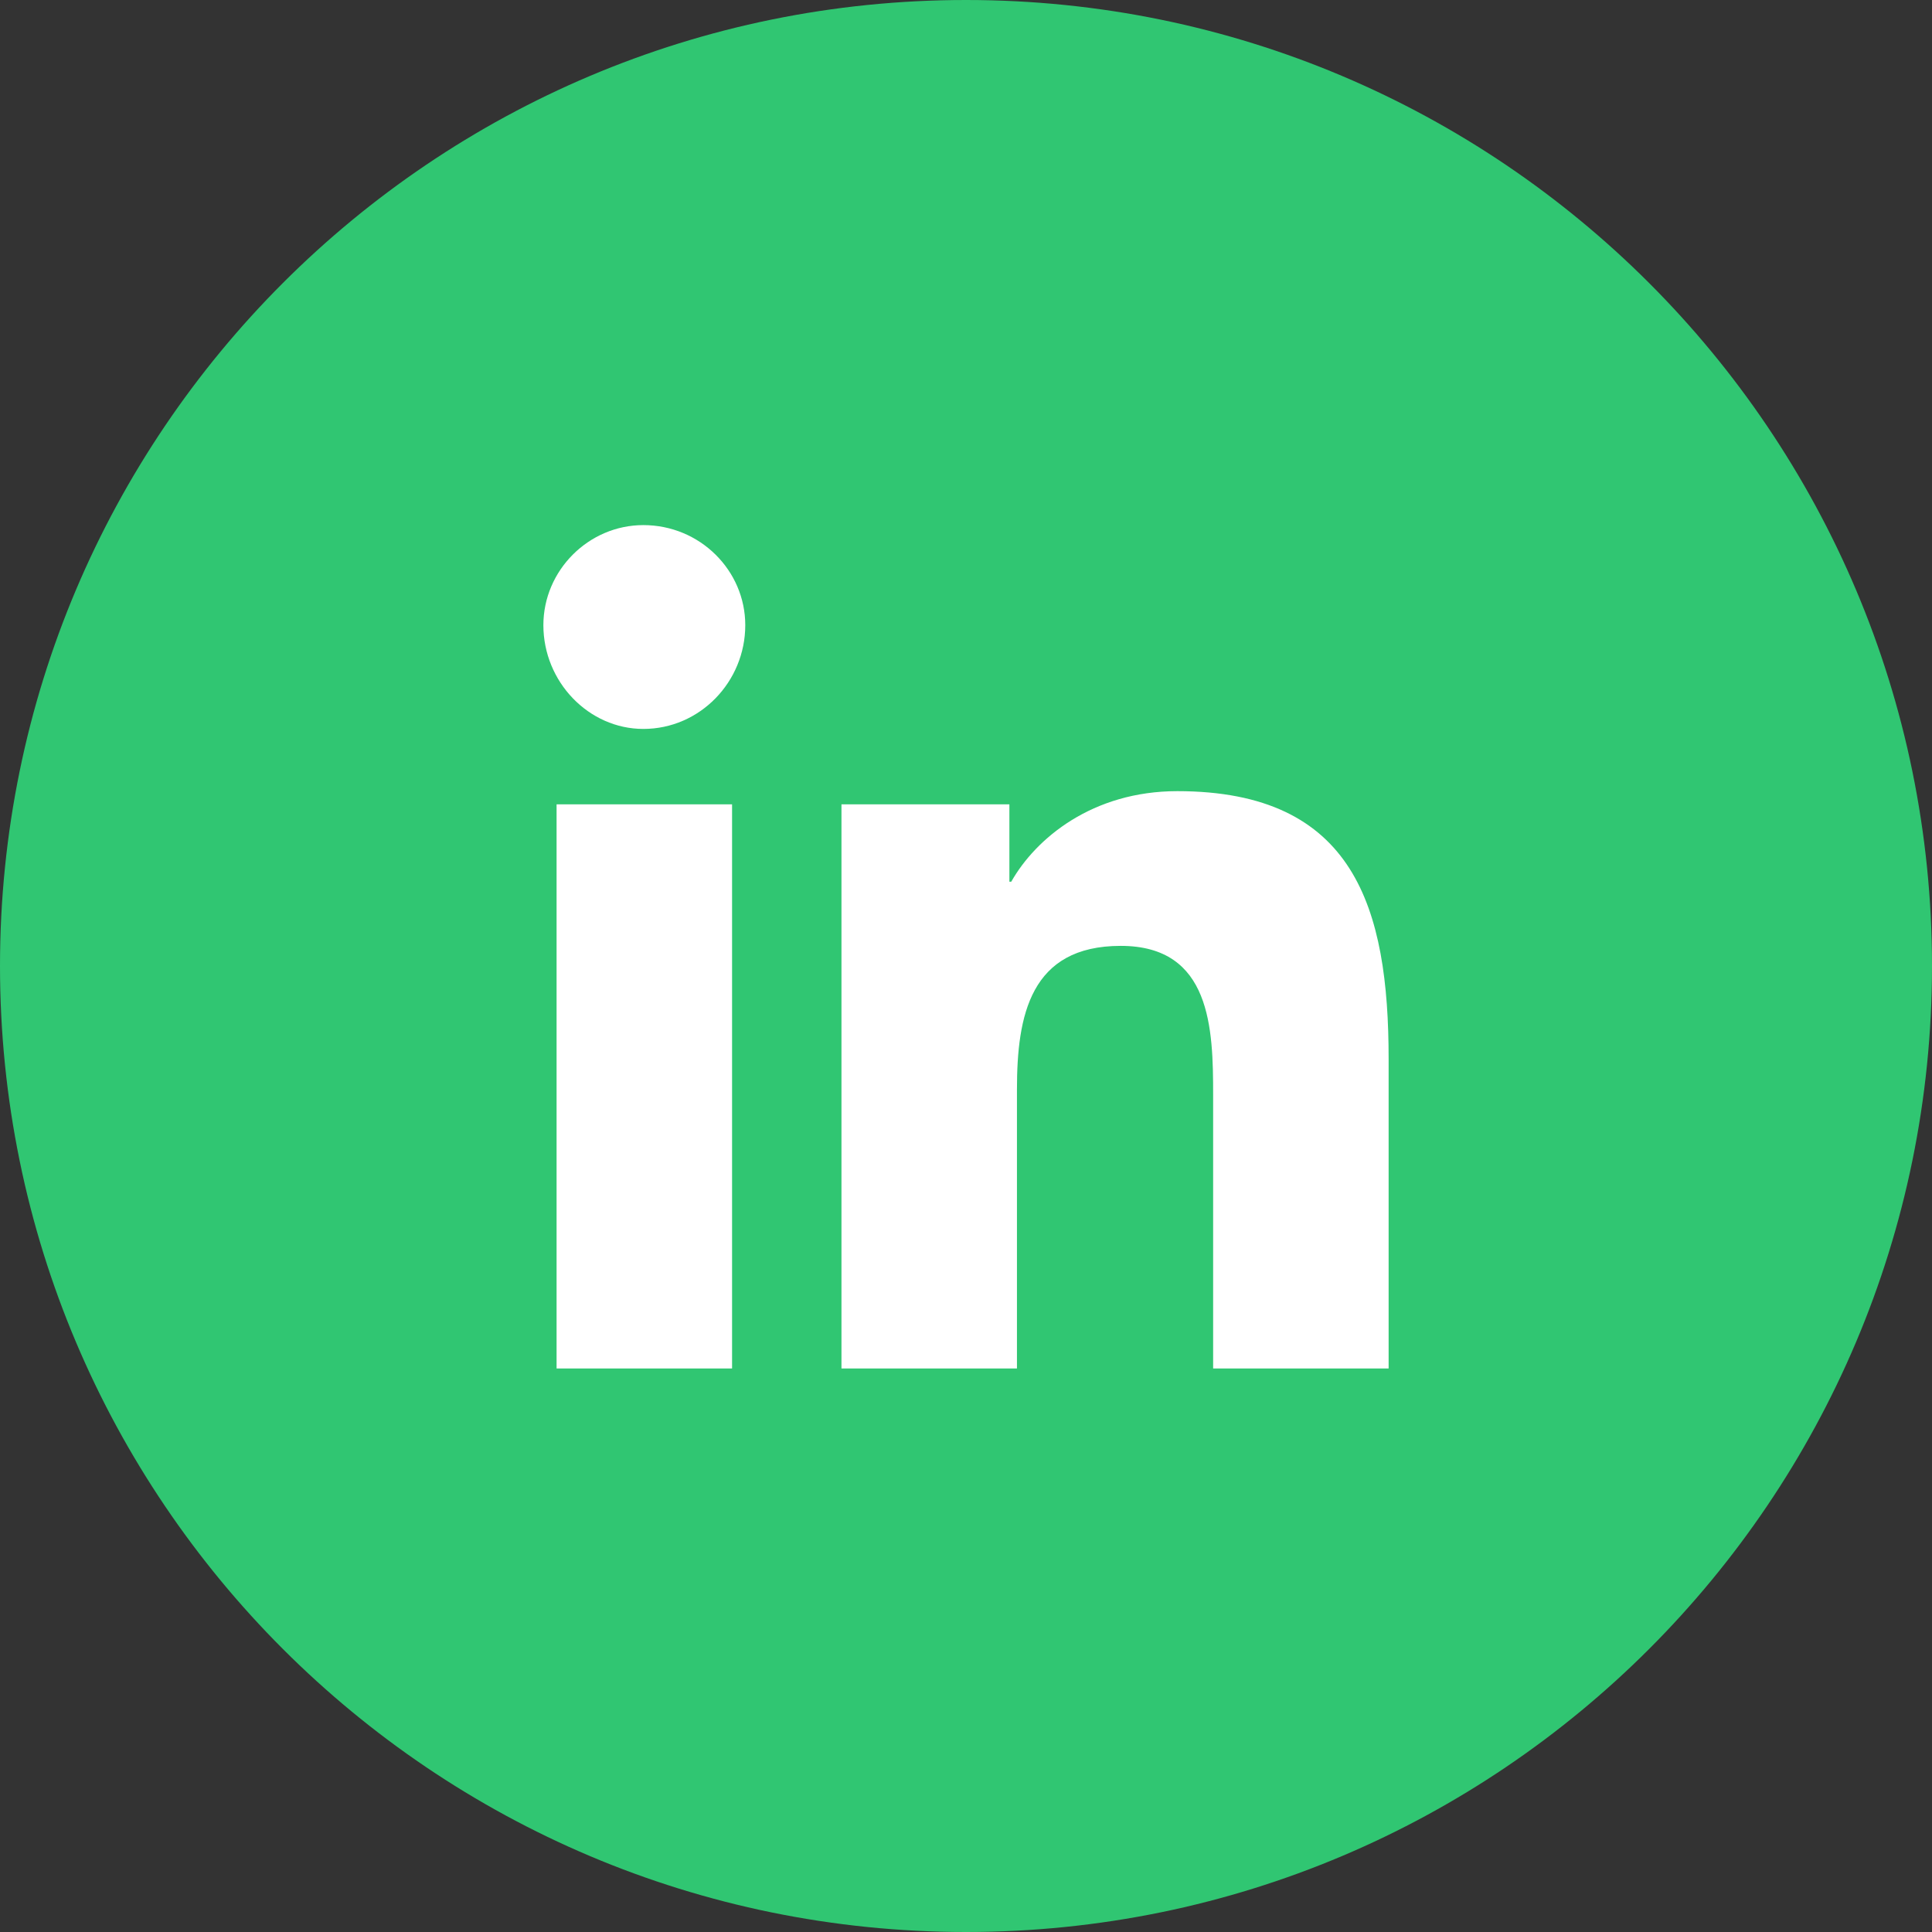 <svg width="24" height="24" viewBox="0 0 24 24" fill="none" xmlns="http://www.w3.org/2000/svg">
<rect x="0" y="0" width="24" height="24" fill="#333333" stroke="none"/>
<path d="M0 12C0 5.373 5.373 0 12 0V0C18.627 0 24 5.373 24 12V12C24 18.627 18.627 24 12 24V24C5.373 24 0 18.627 0 12V12Z" fill="#30C672"/>
<path d="M9.094 17V9.992H6.914V17H9.094ZM7.992 9.055C8.695 9.055 9.258 8.469 9.258 7.766C9.258 7.086 8.695 6.523 7.992 6.523C7.312 6.523 6.75 7.086 6.75 7.766C6.75 8.469 7.312 9.055 7.992 9.055ZM17.227 17H17.25V13.156C17.25 11.281 16.828 9.828 14.625 9.828C13.57 9.828 12.867 10.414 12.562 10.953H12.539V9.992H10.453V17H12.633V13.531C12.633 12.617 12.797 11.75 13.922 11.75C15.047 11.75 15.07 12.781 15.07 13.602V17H17.227Z" fill="white"/>
</svg>
